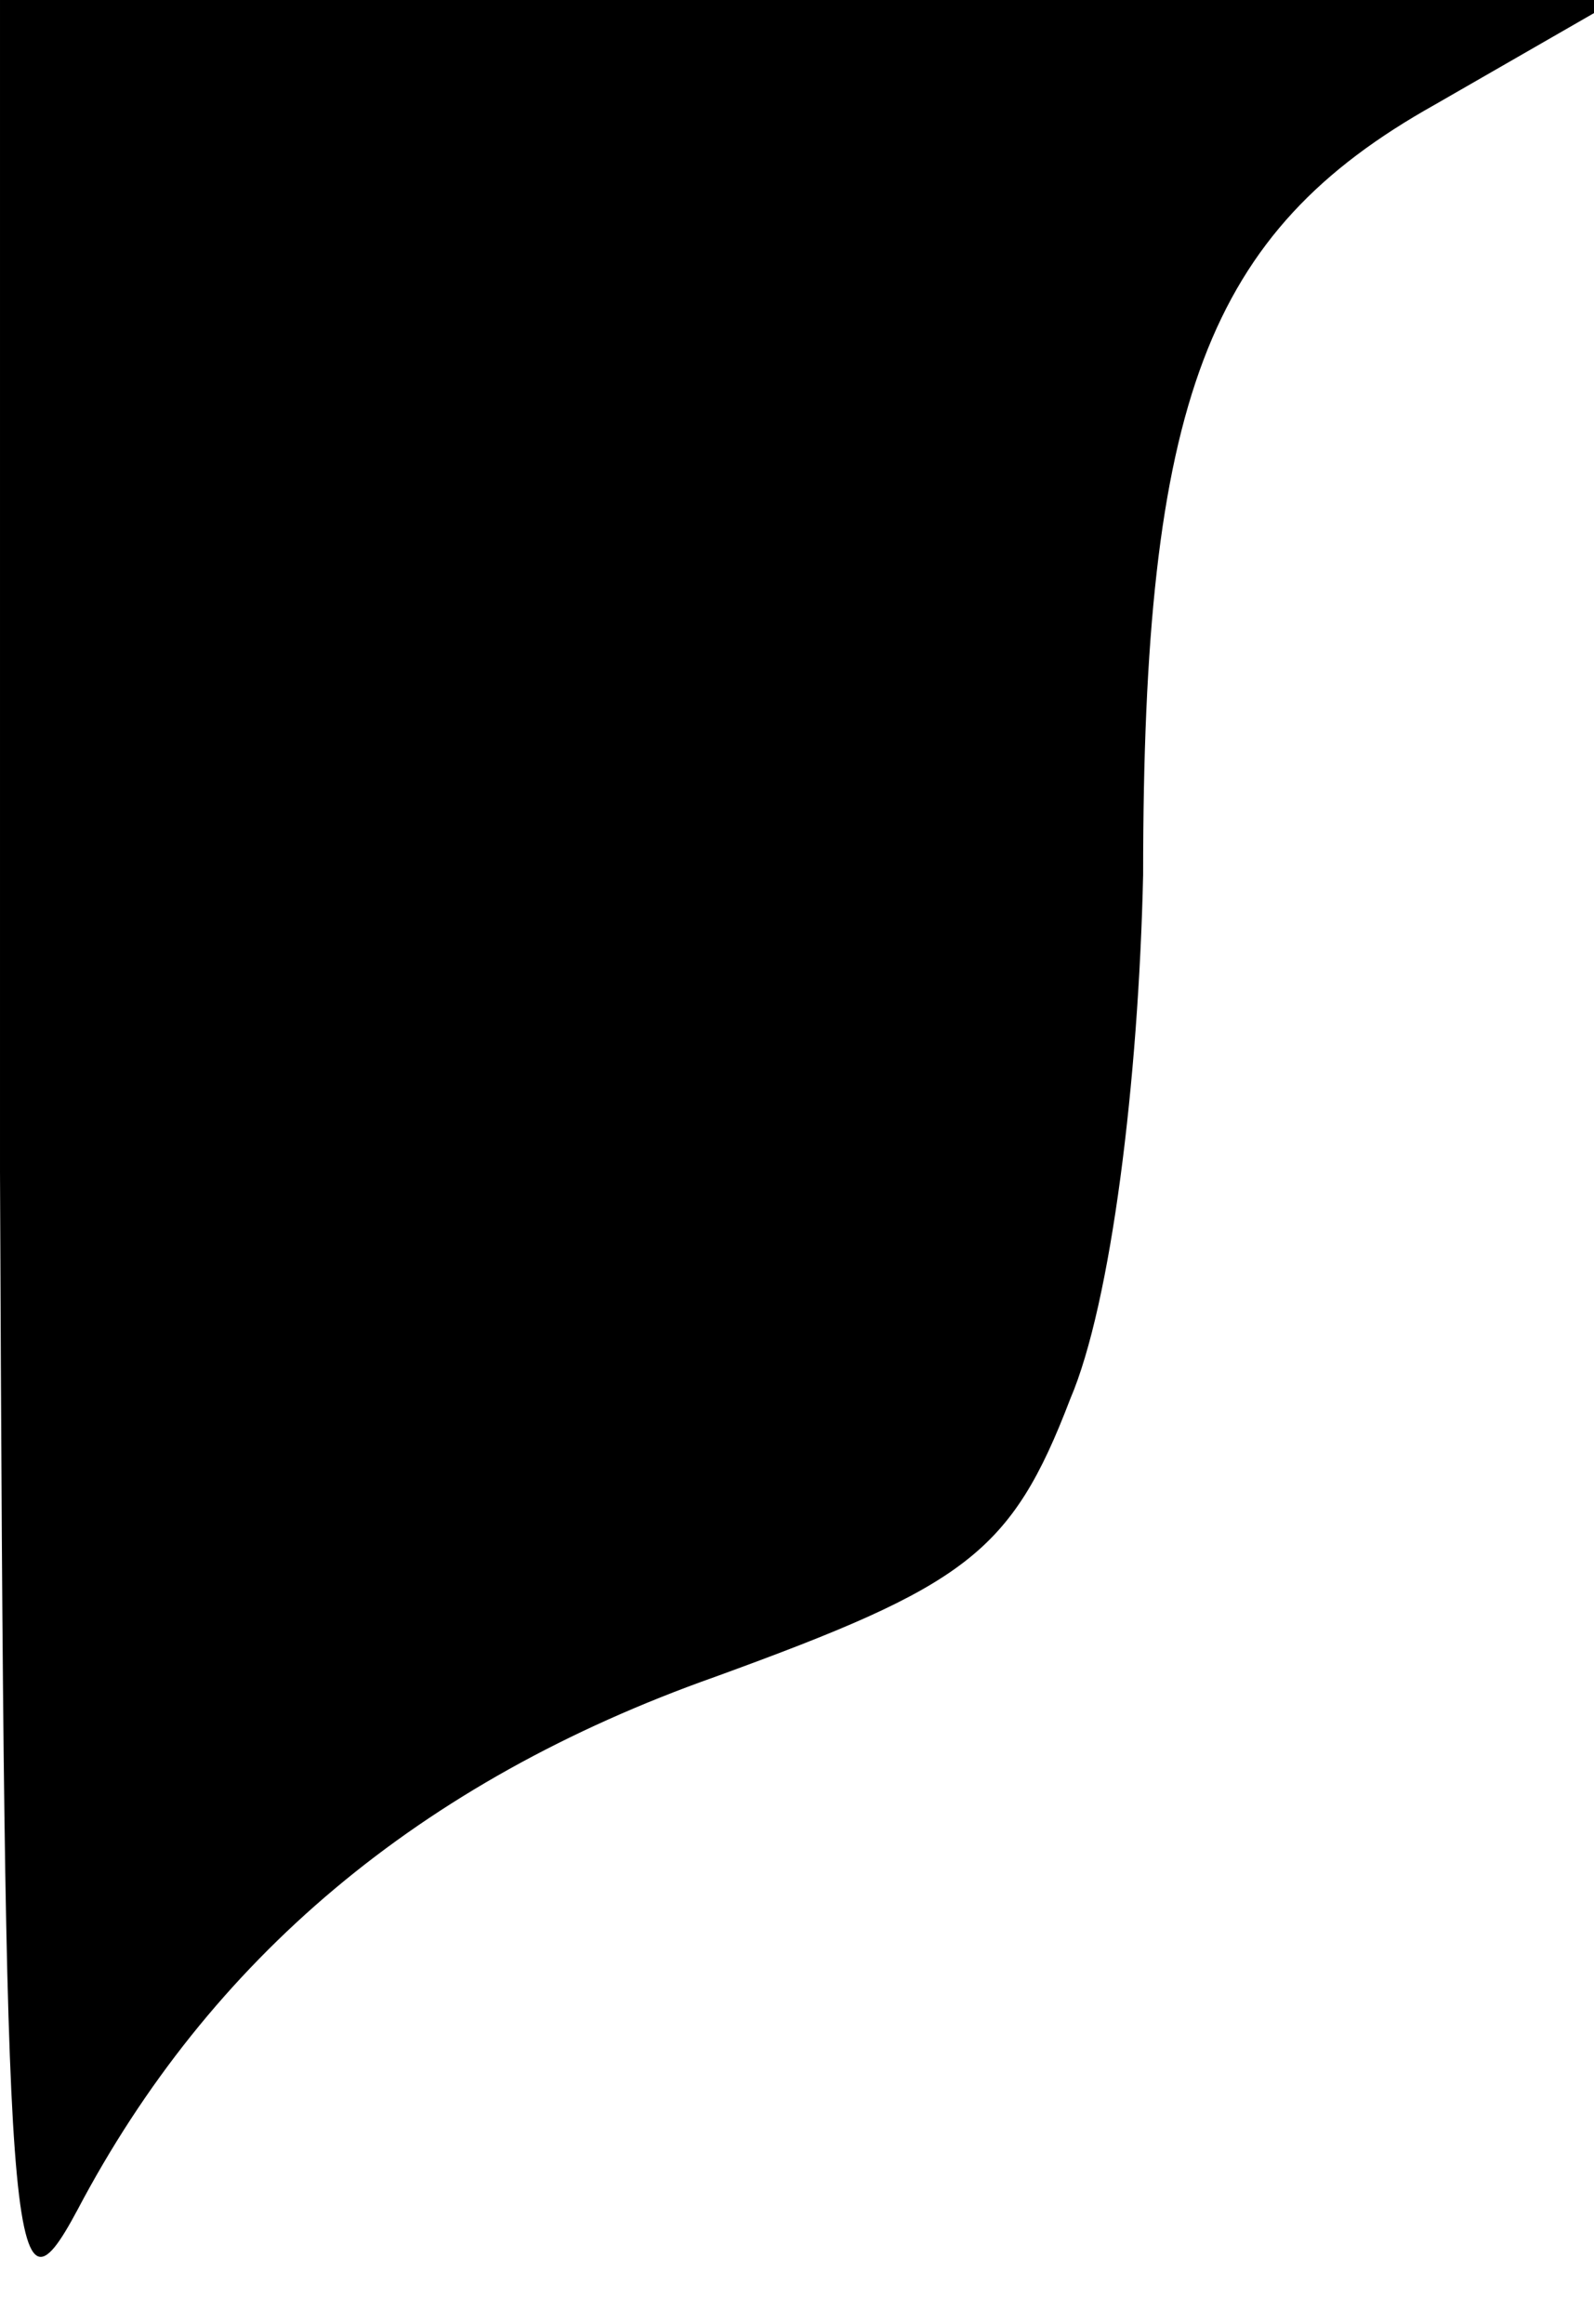 <?xml version="1.0" standalone="no"?>
<!DOCTYPE svg PUBLIC "-//W3C//DTD SVG 20010904//EN"
 "http://www.w3.org/TR/2001/REC-SVG-20010904/DTD/svg10.dtd">
<svg version="1.0" xmlns="http://www.w3.org/2000/svg"
 width="35pt" height="51pt" viewBox="0 0 35 51"
 preserveAspectRatio="xMidYMid meet">
<g transform="translate(0,51) scale(0.1,-0.1)"
fill="#000000" stroke="none">
<path fill="#000000" stroke="none" d="M0 253 c1 -241 2 -256 17 -228 29 55
75 94 140 117 55 20 65 27 78 61 9 21 15 70 16 115 0 104 14 141 64 169 l40
23 -177 0 -178 0 0 -257z"/>
</g>
</svg>
